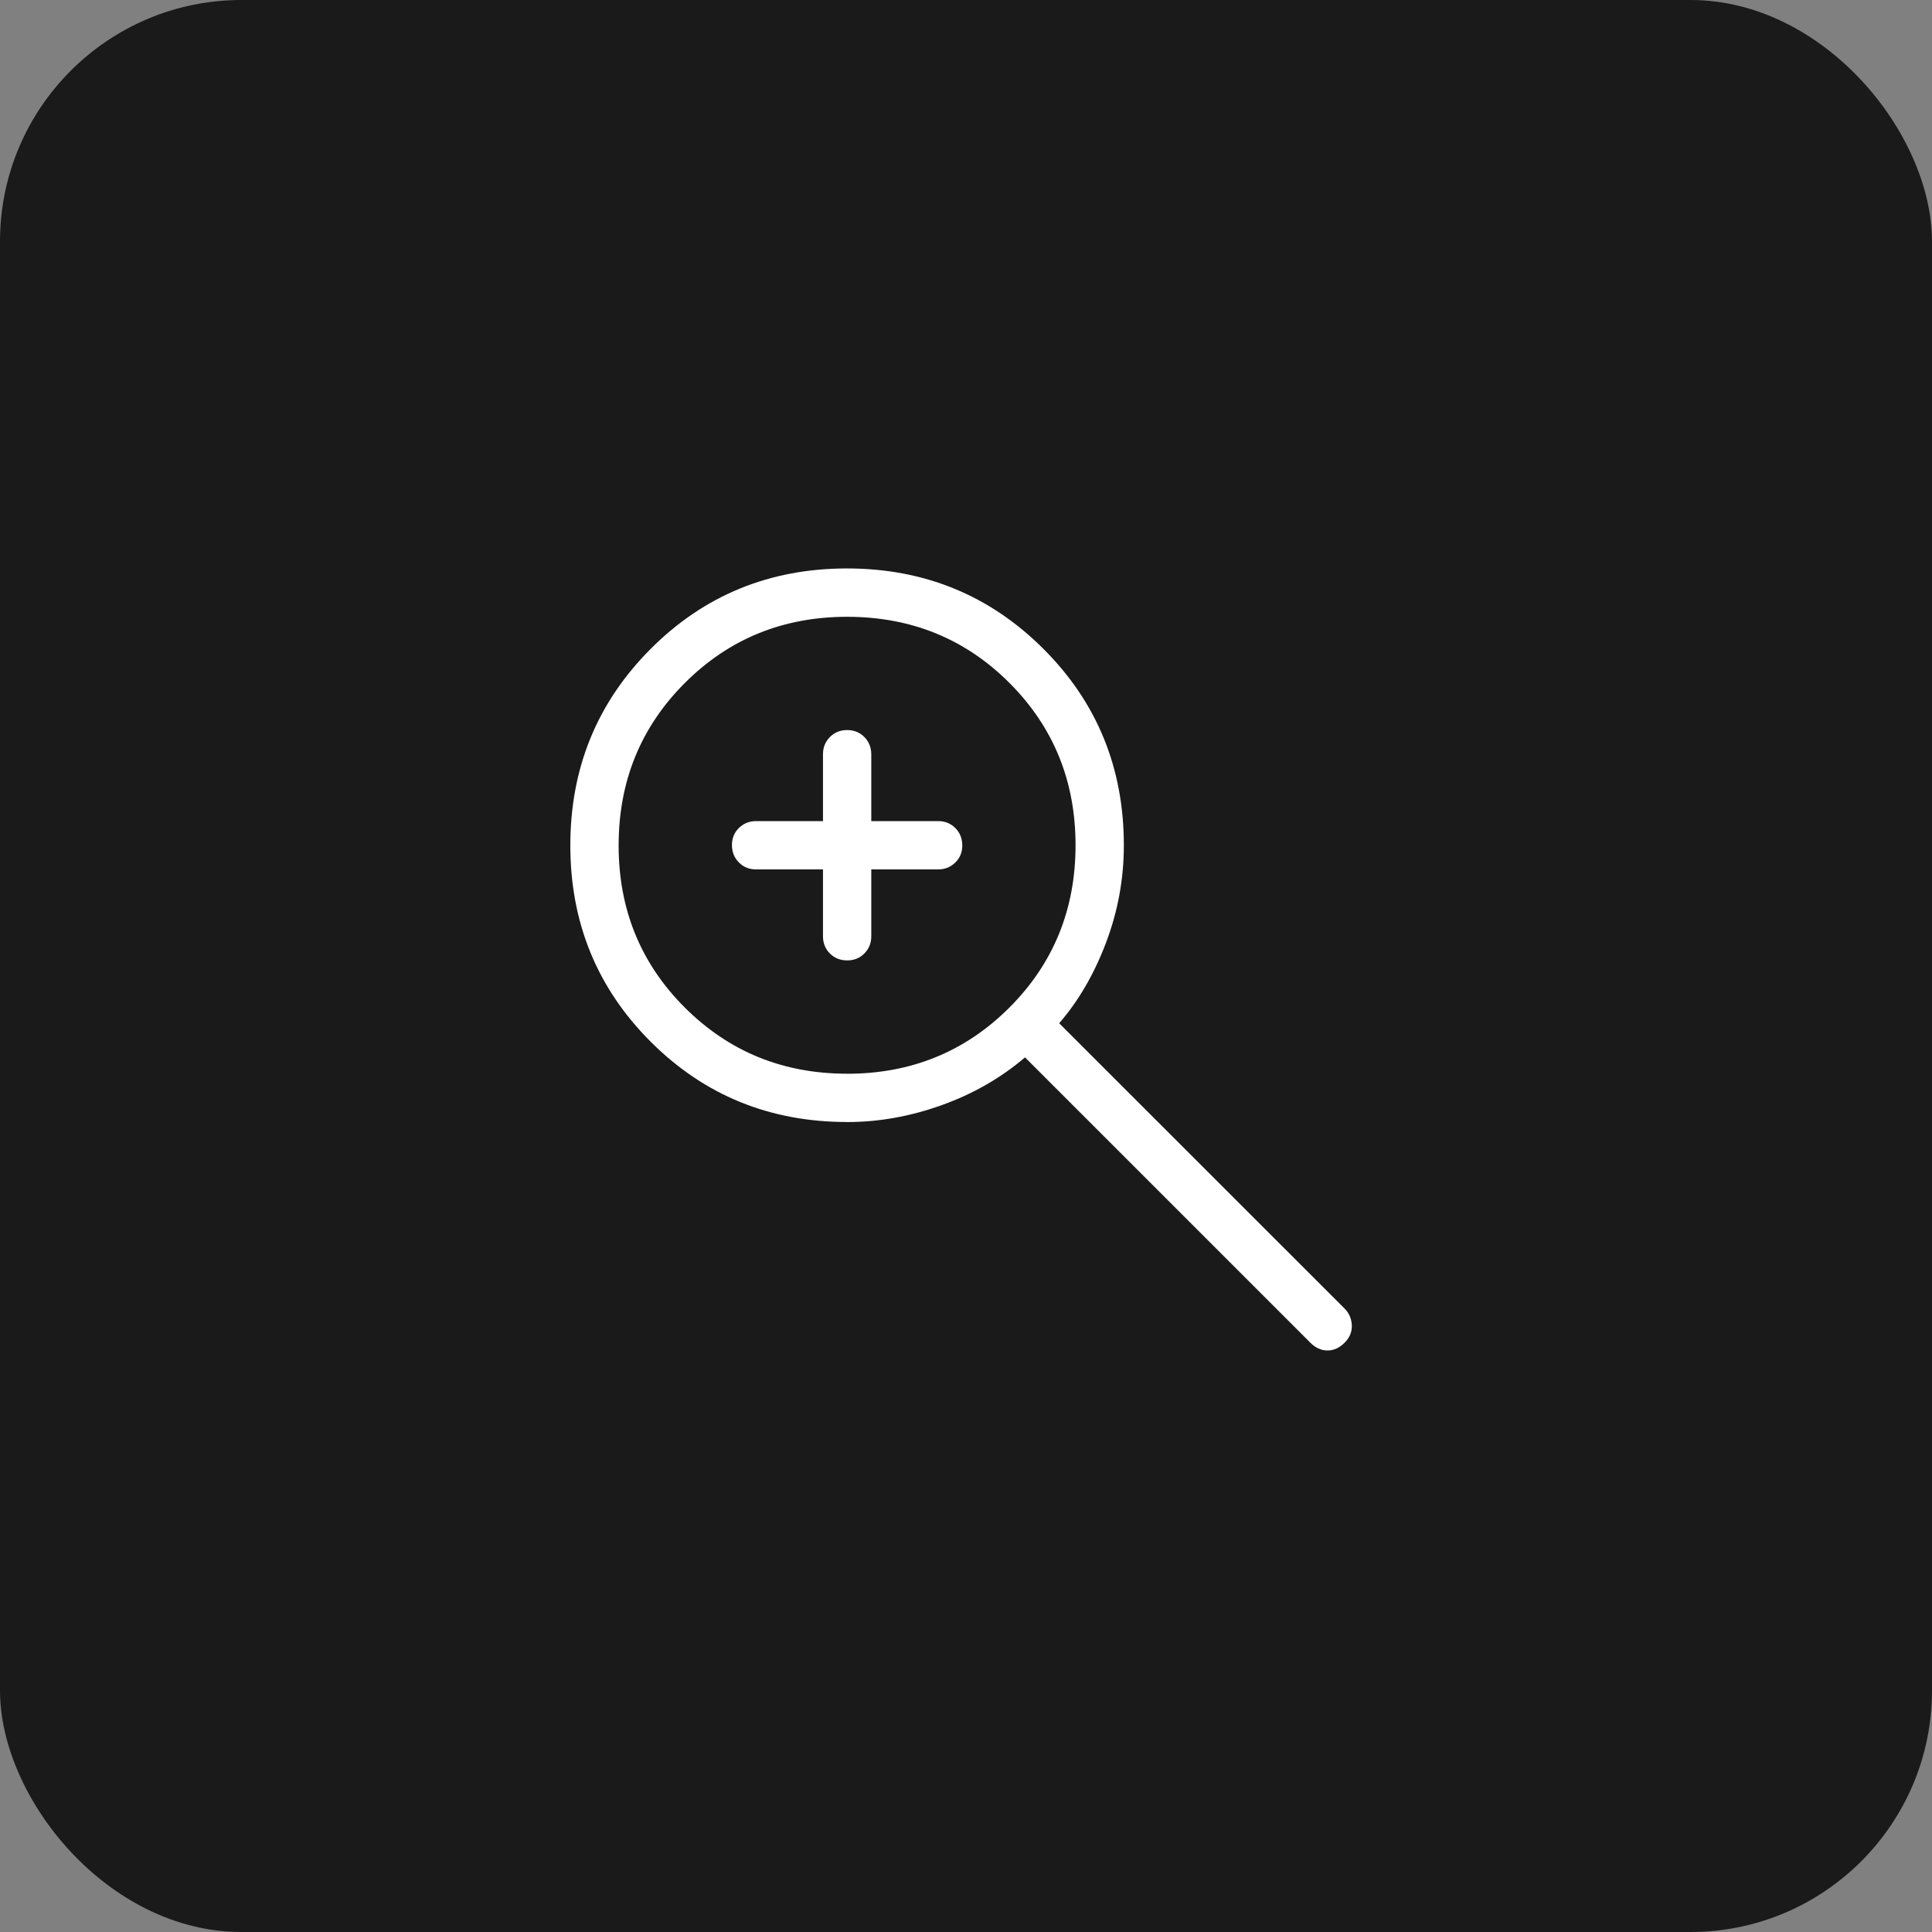 <svg width="40" height="40" viewBox="0 0 40 40" fill="none" xmlns="http://www.w3.org/2000/svg">
<rect x="0" y="0" width="40" height="40" fill="#808080" stroke="none"/>
<rect width="40" height="40" rx="5" fill="black" fill-opacity="0.8"/>
<path d="M17.039 18H15.654C15.512 18 15.393 17.952 15.298 17.856C15.203 17.76 15.155 17.641 15.154 17.499C15.153 17.357 15.201 17.238 15.298 17.143C15.395 17.048 15.513 17 15.654 17H17.039V15.616C17.039 15.474 17.087 15.355 17.183 15.259C17.278 15.163 17.397 15.115 17.539 15.115C17.681 15.115 17.8 15.163 17.895 15.259C17.99 15.355 18.038 15.474 18.039 15.615V17H19.423C19.565 17 19.684 17.048 19.779 17.144C19.874 17.24 19.922 17.359 19.923 17.501C19.924 17.643 19.876 17.762 19.779 17.857C19.682 17.952 19.564 18 19.423 18H18.039V19.385C18.039 19.526 17.991 19.645 17.895 19.741C17.799 19.837 17.68 19.885 17.538 19.884C17.396 19.883 17.277 19.836 17.182 19.741C17.087 19.646 17.039 19.527 17.039 19.384V18ZM17.539 23.23C15.937 23.23 14.581 22.676 13.472 21.568C12.363 20.459 11.808 19.104 11.808 17.503C11.808 15.902 12.362 14.547 13.47 13.436C14.578 12.325 15.933 11.77 17.534 11.769C19.135 11.769 20.491 12.324 21.602 13.433C22.713 14.543 23.268 15.899 23.268 17.5C23.268 18.195 23.145 18.867 22.899 19.517C22.653 20.167 22.33 20.723 21.929 21.185L27.838 27.092C27.931 27.185 27.981 27.3 27.988 27.437C27.994 27.572 27.944 27.693 27.838 27.8C27.731 27.907 27.613 27.96 27.484 27.96C27.355 27.96 27.237 27.907 27.13 27.8L21.222 21.892C20.722 22.318 20.147 22.648 19.497 22.881C18.847 23.114 18.194 23.231 17.537 23.231M17.537 22.231C18.864 22.231 19.984 21.774 20.898 20.861C21.811 19.948 22.268 18.827 22.268 17.5C22.268 16.173 21.812 15.053 20.9 14.14C19.988 13.227 18.868 12.771 17.54 12.77C16.213 12.77 15.092 13.227 14.179 14.14C13.266 15.053 12.809 16.173 12.808 17.5C12.807 18.827 13.264 19.947 14.178 20.86C15.092 21.773 16.212 22.23 17.538 22.23" fill="white"/>
</svg>
